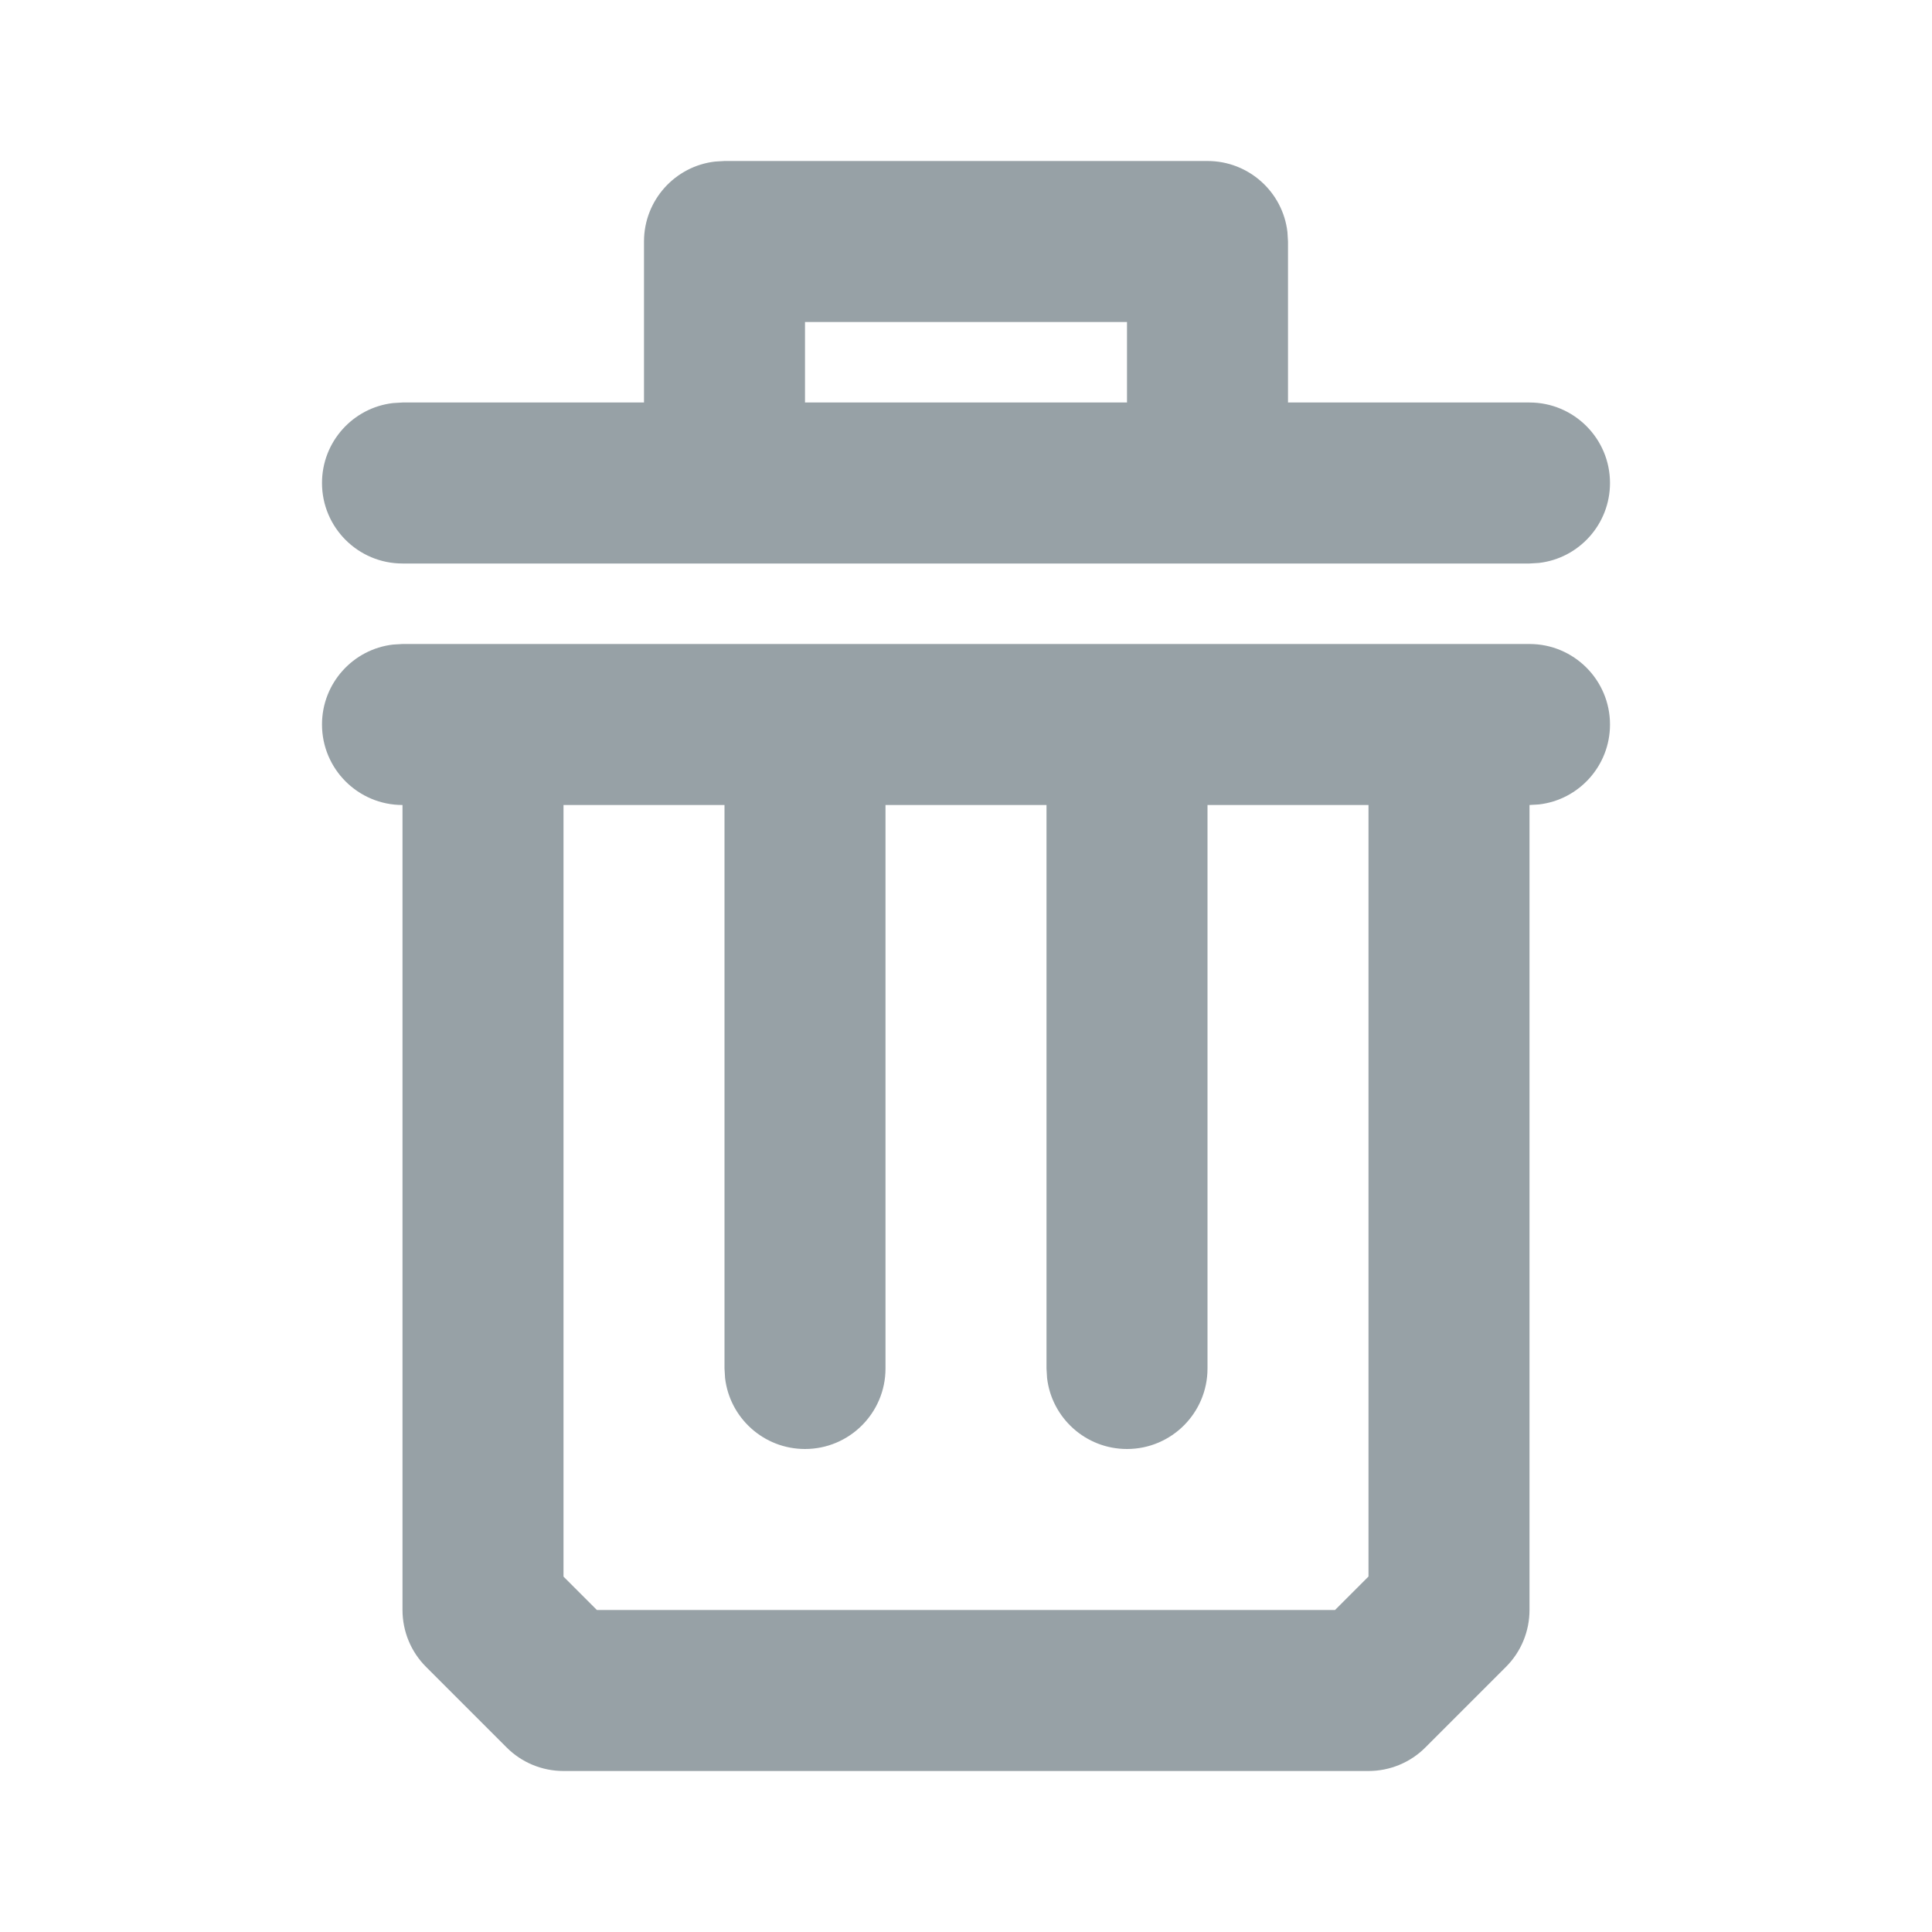 <?xml version="1.0" encoding="UTF-8"?>
<svg width="24px" height="24px" viewBox="0 0 24 24" version="1.1" xmlns="http://www.w3.org/2000/svg" xmlns:xlink="http://www.w3.org/1999/xlink">
    <title>62D52EDC-5E98-4D85-A649-3216C6BDD3FA</title>
    <g id="🎛-Styleguide" stroke="none" stroke-width="1" fill="none" fill-rule="evenodd">
        <g id="Icons" transform="translate(-80, -512)" fill="#97A1A6">
            <g id="Icon" transform="translate(80, 512)">
                <path d="M19,8 C19.552,8 20,8.448 20,9 C20,9.513 19.614,9.936 19.117,9.993 L19,10 L19,20 C19,20.265 18.895,20.52 18.707,20.707 L18.707,20.707 L17.707,21.707 C17.52,21.895 17.265,22 17,22 L17,22 L7,22 C6.735,22 6.48,21.895 6.293,21.707 L6.293,21.707 L5.293,20.707 C5.105,20.52 5,20.265 5,20 L5,20 L5,10 C4.448,10 4,9.552 4,9 C4,8.487 4.386,8.064 4.883,8.007 L5,8 L19,8 Z M9,10 L7,10 L7,19.585 L7.415,20 L16.584,20 L17,19.584 L17,10 L15,10 L15,17 C15,17.552 14.552,18 14,18 C13.487,18 13.064,17.614 13.007,17.117 L13,17 L13,10 L11,10 L11,17 C11,17.552 10.552,18 10,18 C9.487,18 9.064,17.614 9.007,17.117 L9,17 L9,10 Z M15,2 C15.513,2 15.936,2.386 15.993,2.883 L16,3 L16,5 L19,5 C19.552,5 20,5.448 20,6 C20,6.513 19.614,6.936 19.117,6.993 L19,7 L5,7 C4.448,7 4,6.552 4,6 C4,5.487 4.386,5.064 4.883,5.007 L5,5 L8,5 L8,3 C8,2.487 8.386,2.064 8.883,2.007 L9,2 L15,2 Z M14,4 L10,4 L10,5 L14,5 L14,4 Z" id="★-Icon"></path>
            </g>
        </g>
    </g>
</svg>